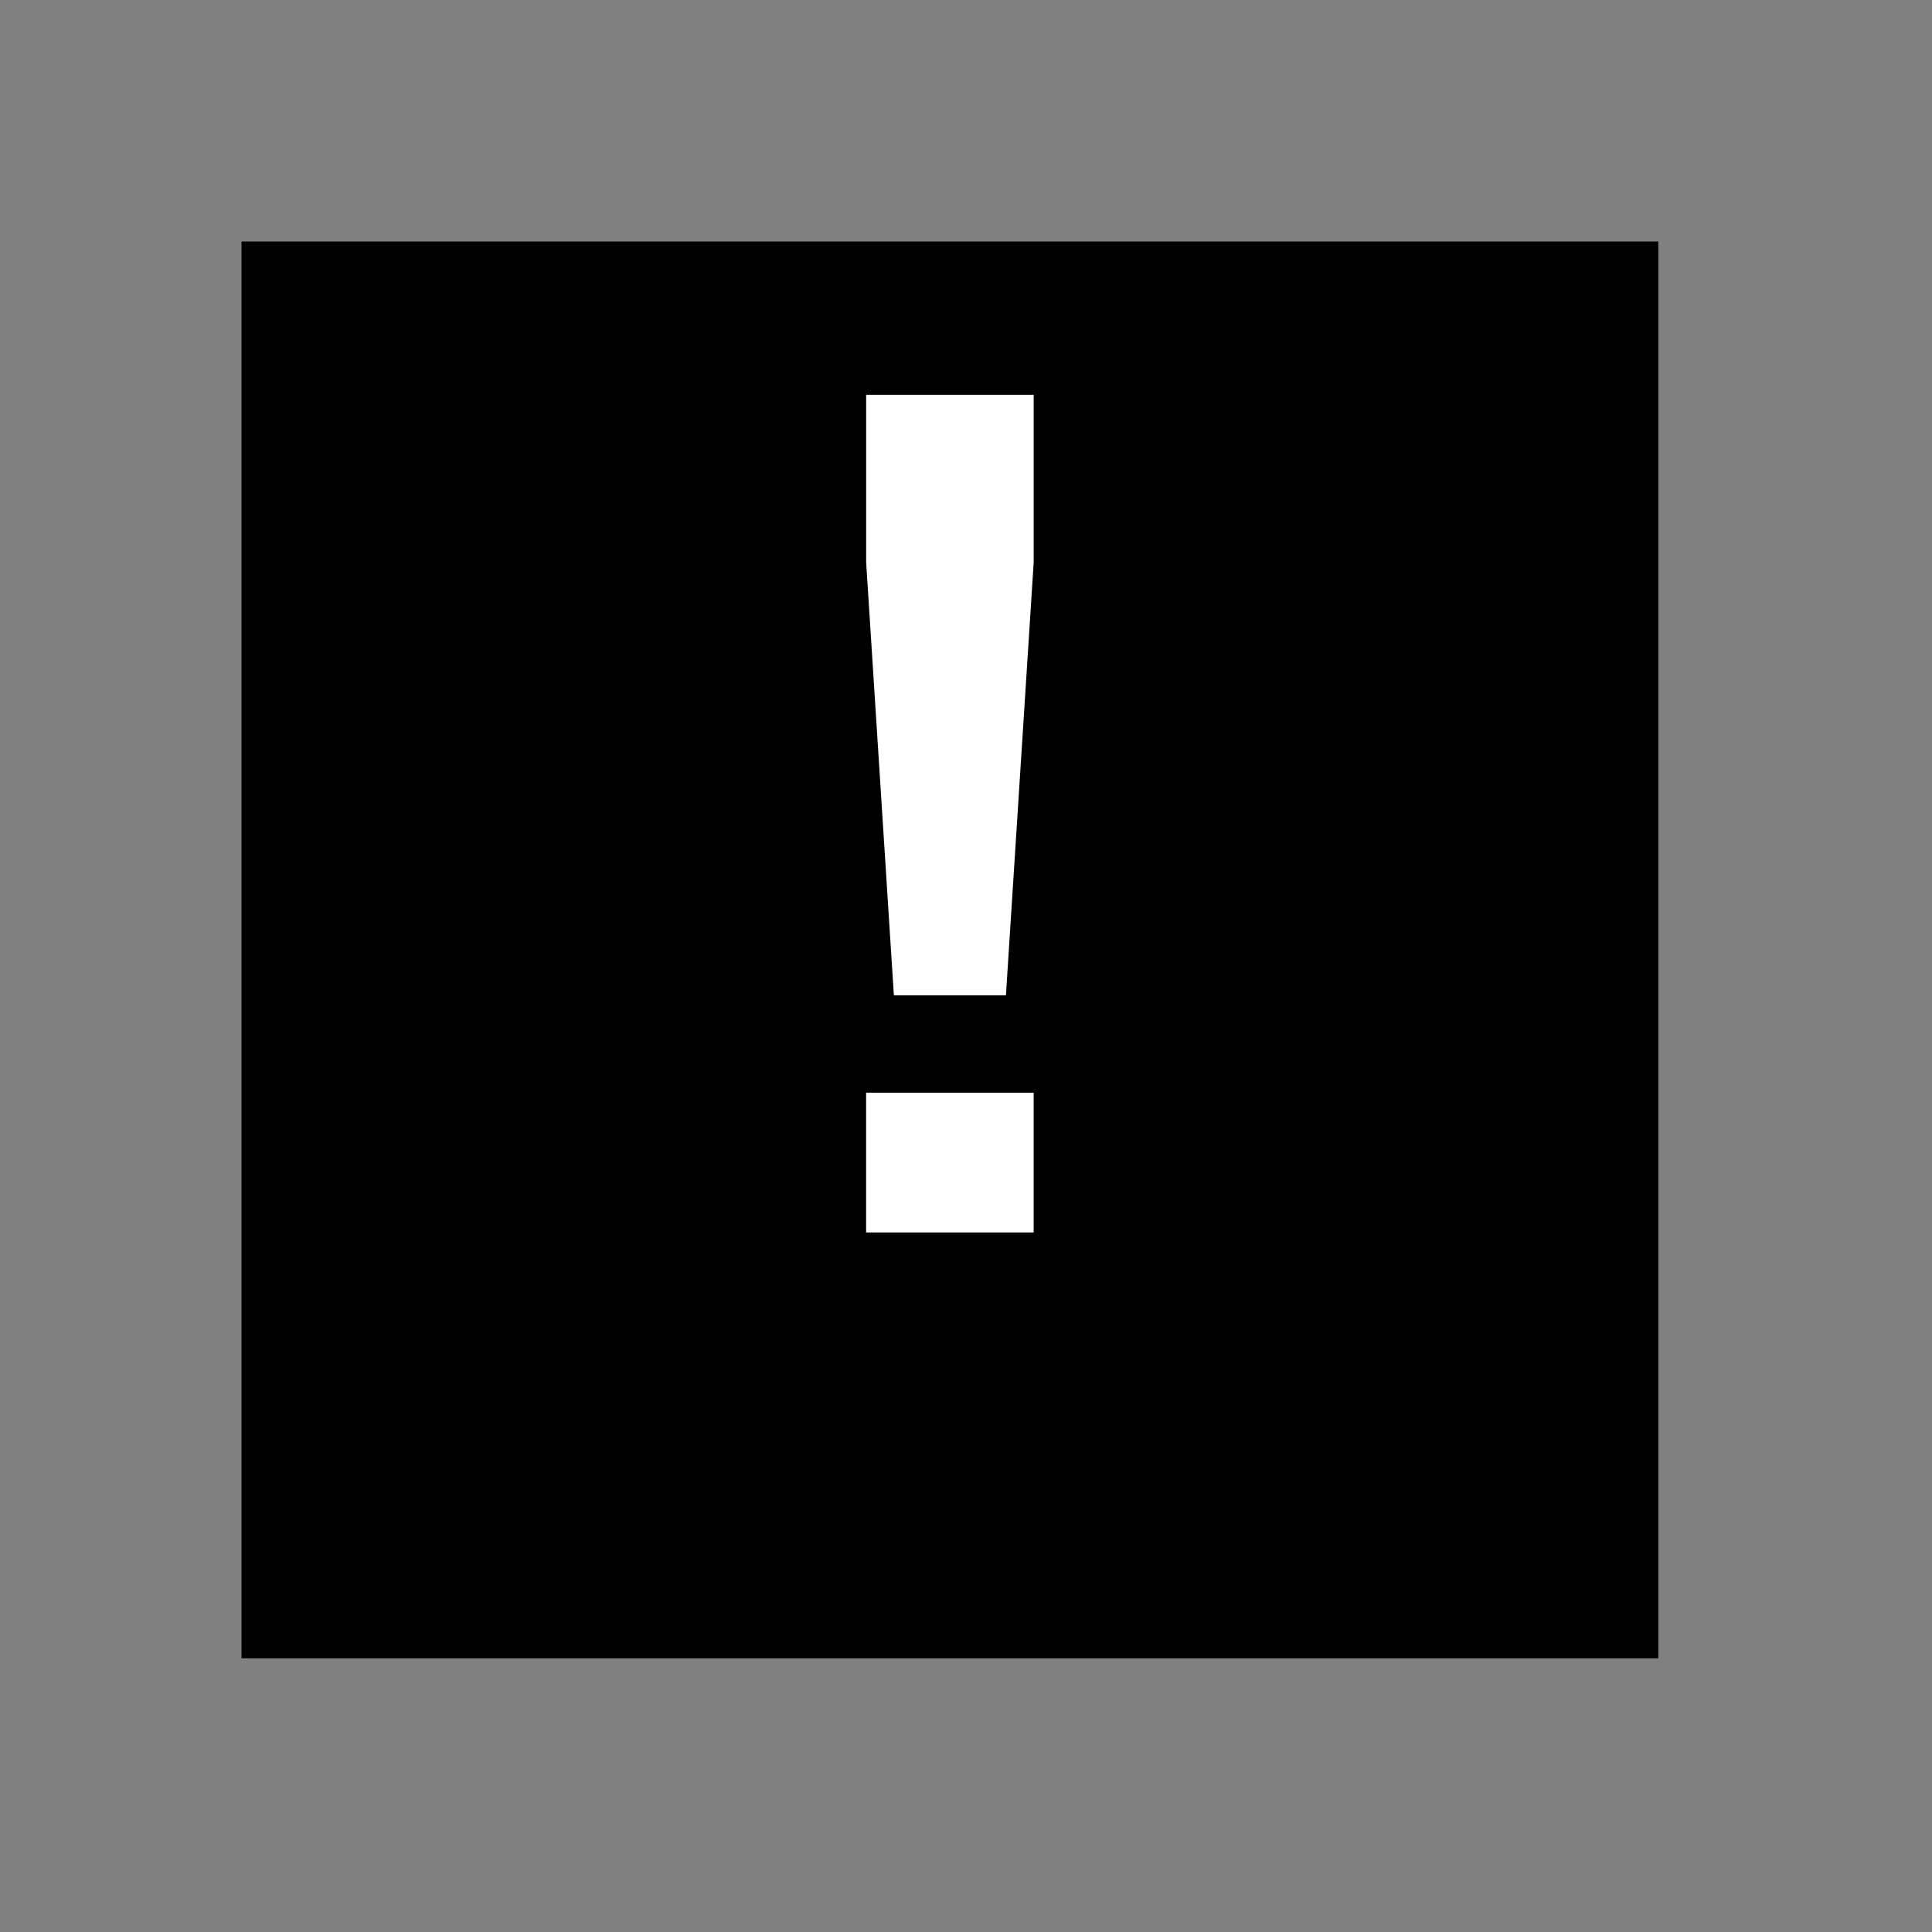 <?xml version="1.0" encoding="UTF-8" standalone="no"?>
<svg
   xmlns:svg="http://www.w3.org/2000/svg"
   xmlns="http://www.w3.org/2000/svg"
   version="1.0" width="60" height="60" viewBox="0 0 60 60"
   id="custom_svg"
   xml:space="preserve">

	<rect x="0" y="0" width="60" height="60" fill="#808080" stroke="none"/>

	<rect id="square" x="7.5" y="7.5" width="44" height="44" style="fill:#000000" />
	<path id="1_UC" d="M27.76,30.911l-0.861-13.447v-5.203h5.203v5.203L31.24,30.911H27.76z M26.898,38.276v-4.342h5.203v4.342H26.898z" style="fill:#FFFFFF" />
</svg>
